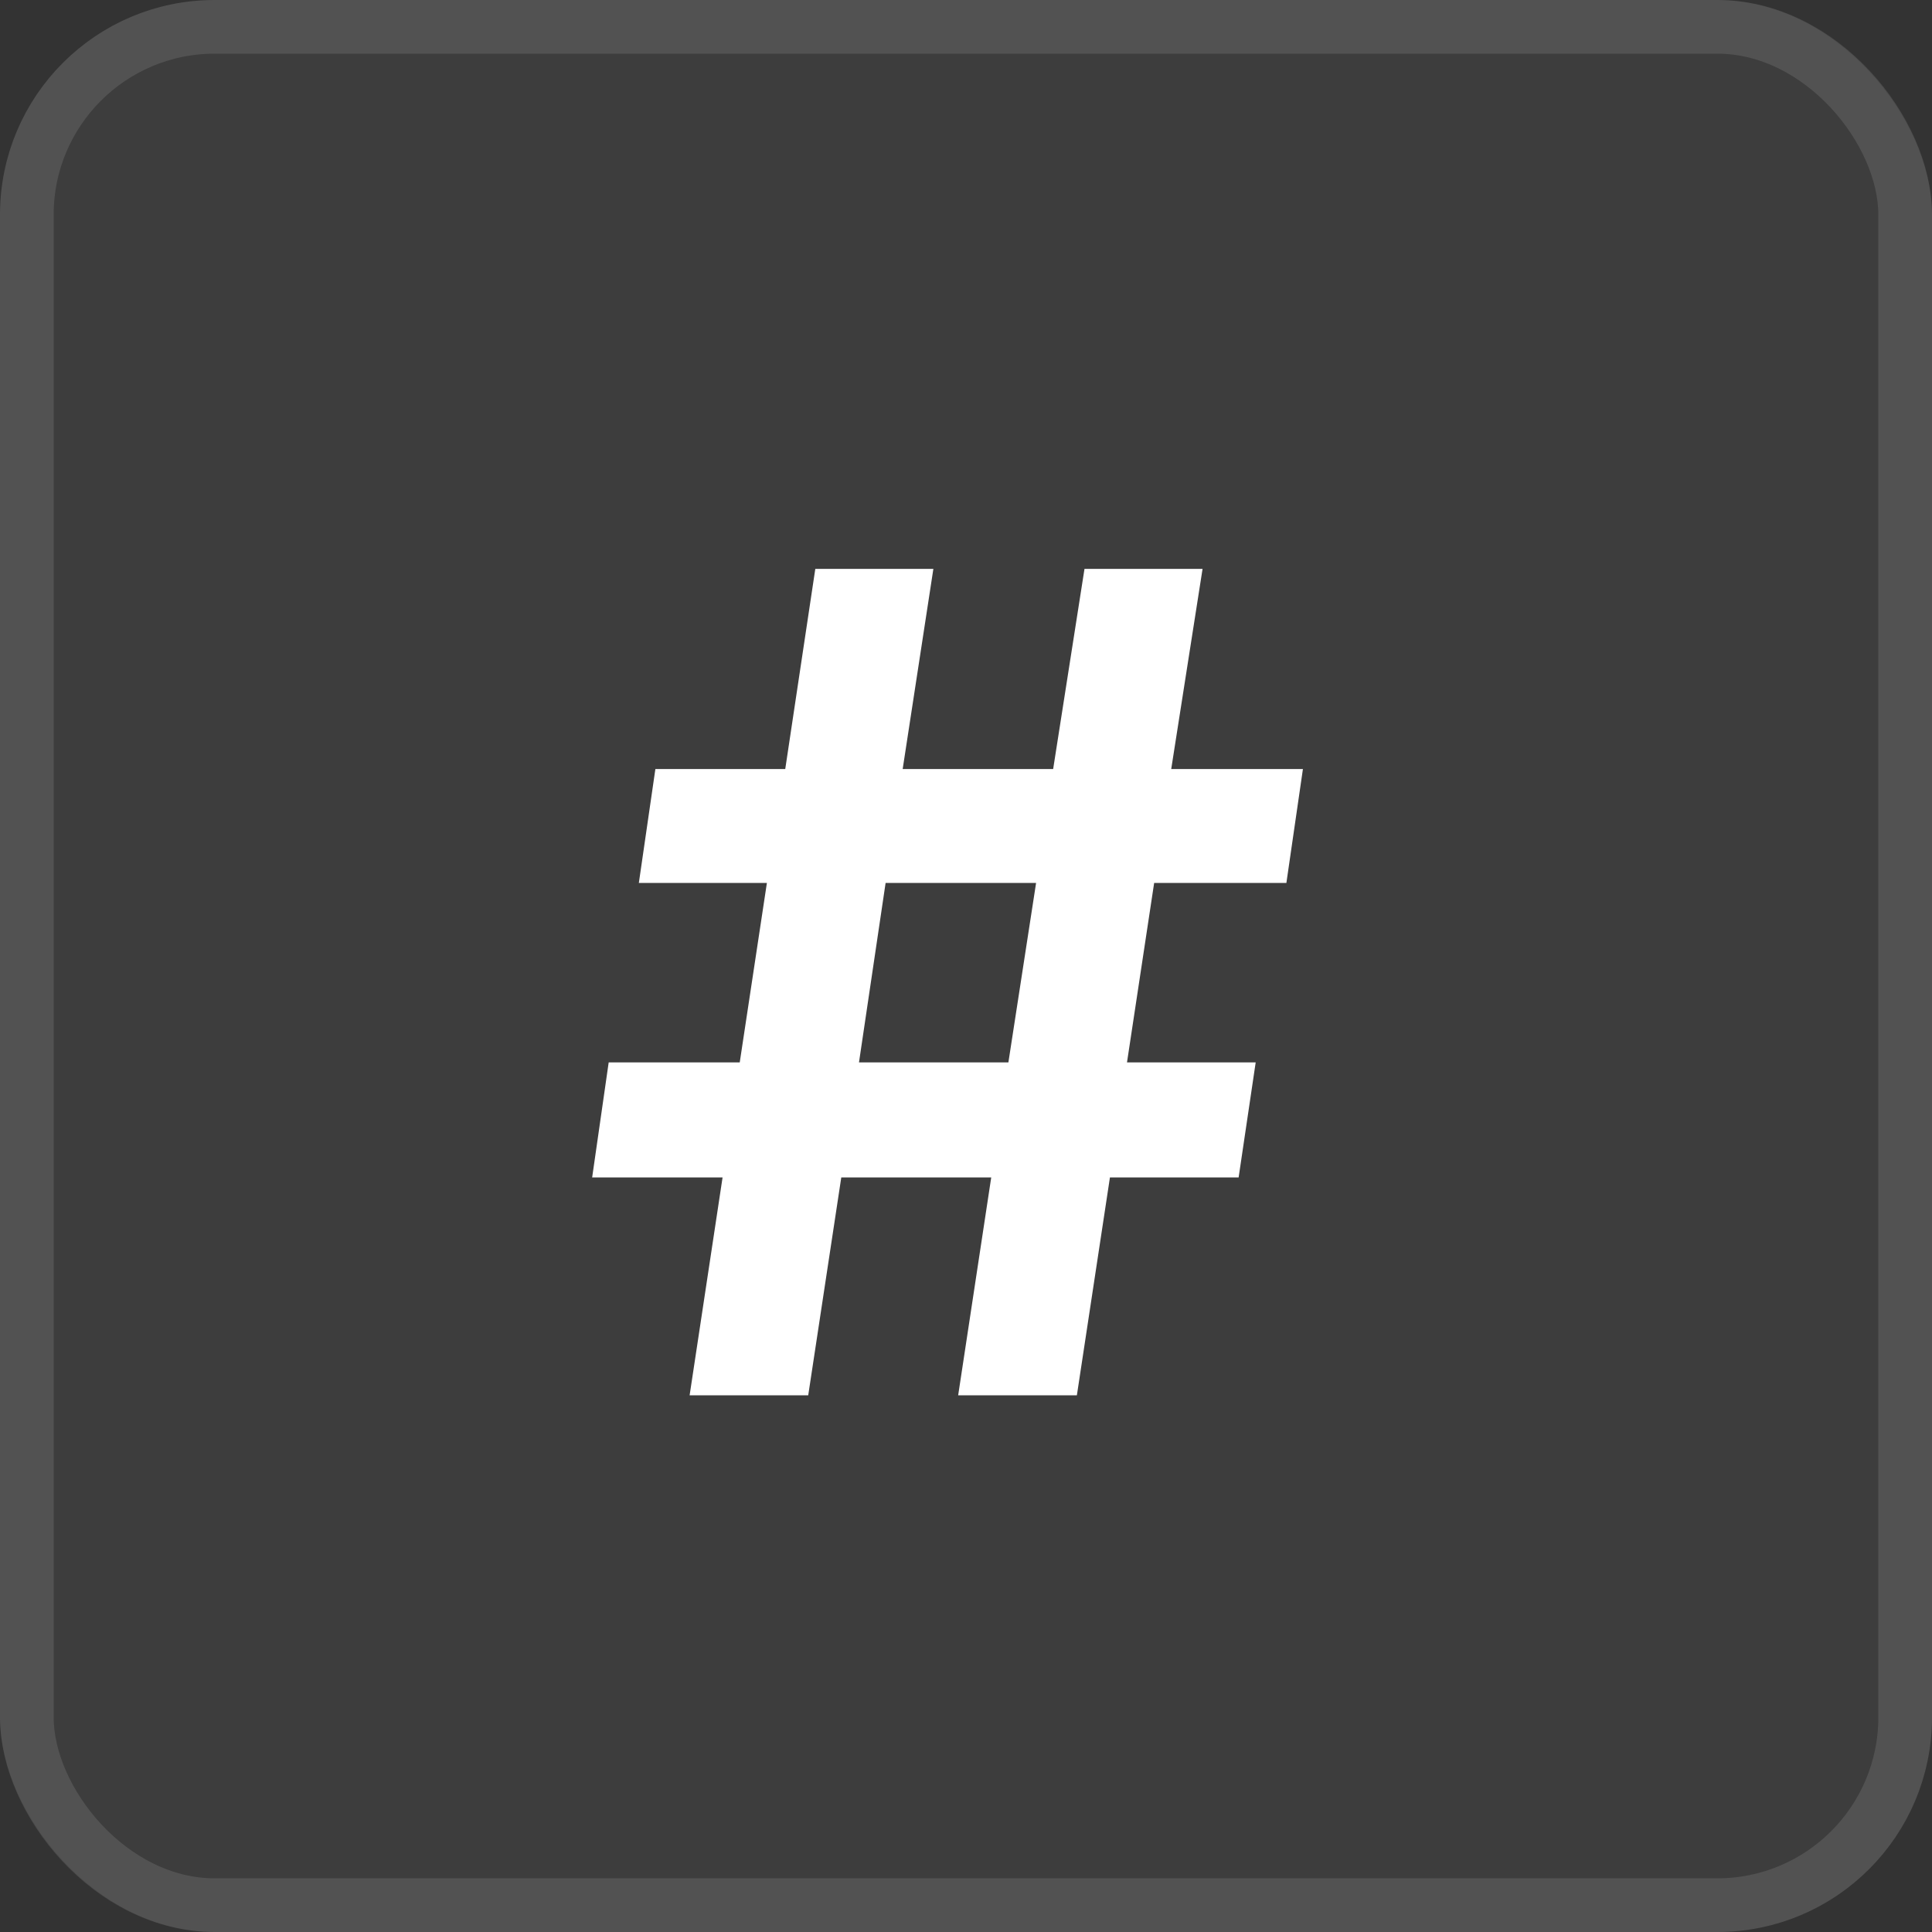 <svg width="18" height="18" viewBox="0 0 18 18" fill="none" xmlns="http://www.w3.org/2000/svg">
<rect x="0" y="0" width="18" height="18" fill="#333333" stroke="none"/>
<rect width="18" height="18" rx="2" fill="white" fill-opacity="0.05"/>
<rect x="0.25" y="0.25" width="17.5" height="17.5" rx="1.75" stroke="white" stroke-opacity="0.11" stroke-width="0.5"/>
<path d="M6.425 13L6.732 10.97H5.517L5.671 9.898H6.892L7.145 8.226H5.952L6.106 7.165H7.316L7.596 5.3H8.696L8.41 7.165H9.812L10.104 5.3H11.204L10.912 7.165H12.139L11.985 8.226H10.753L10.5 9.898H11.699L11.54 10.97H10.341L10.033 13H8.927L9.235 10.97H7.838L7.53 13H6.425ZM8.003 9.898H9.395L9.653 8.226H8.251L8.003 9.898Z" fill="white"/>
</svg>
